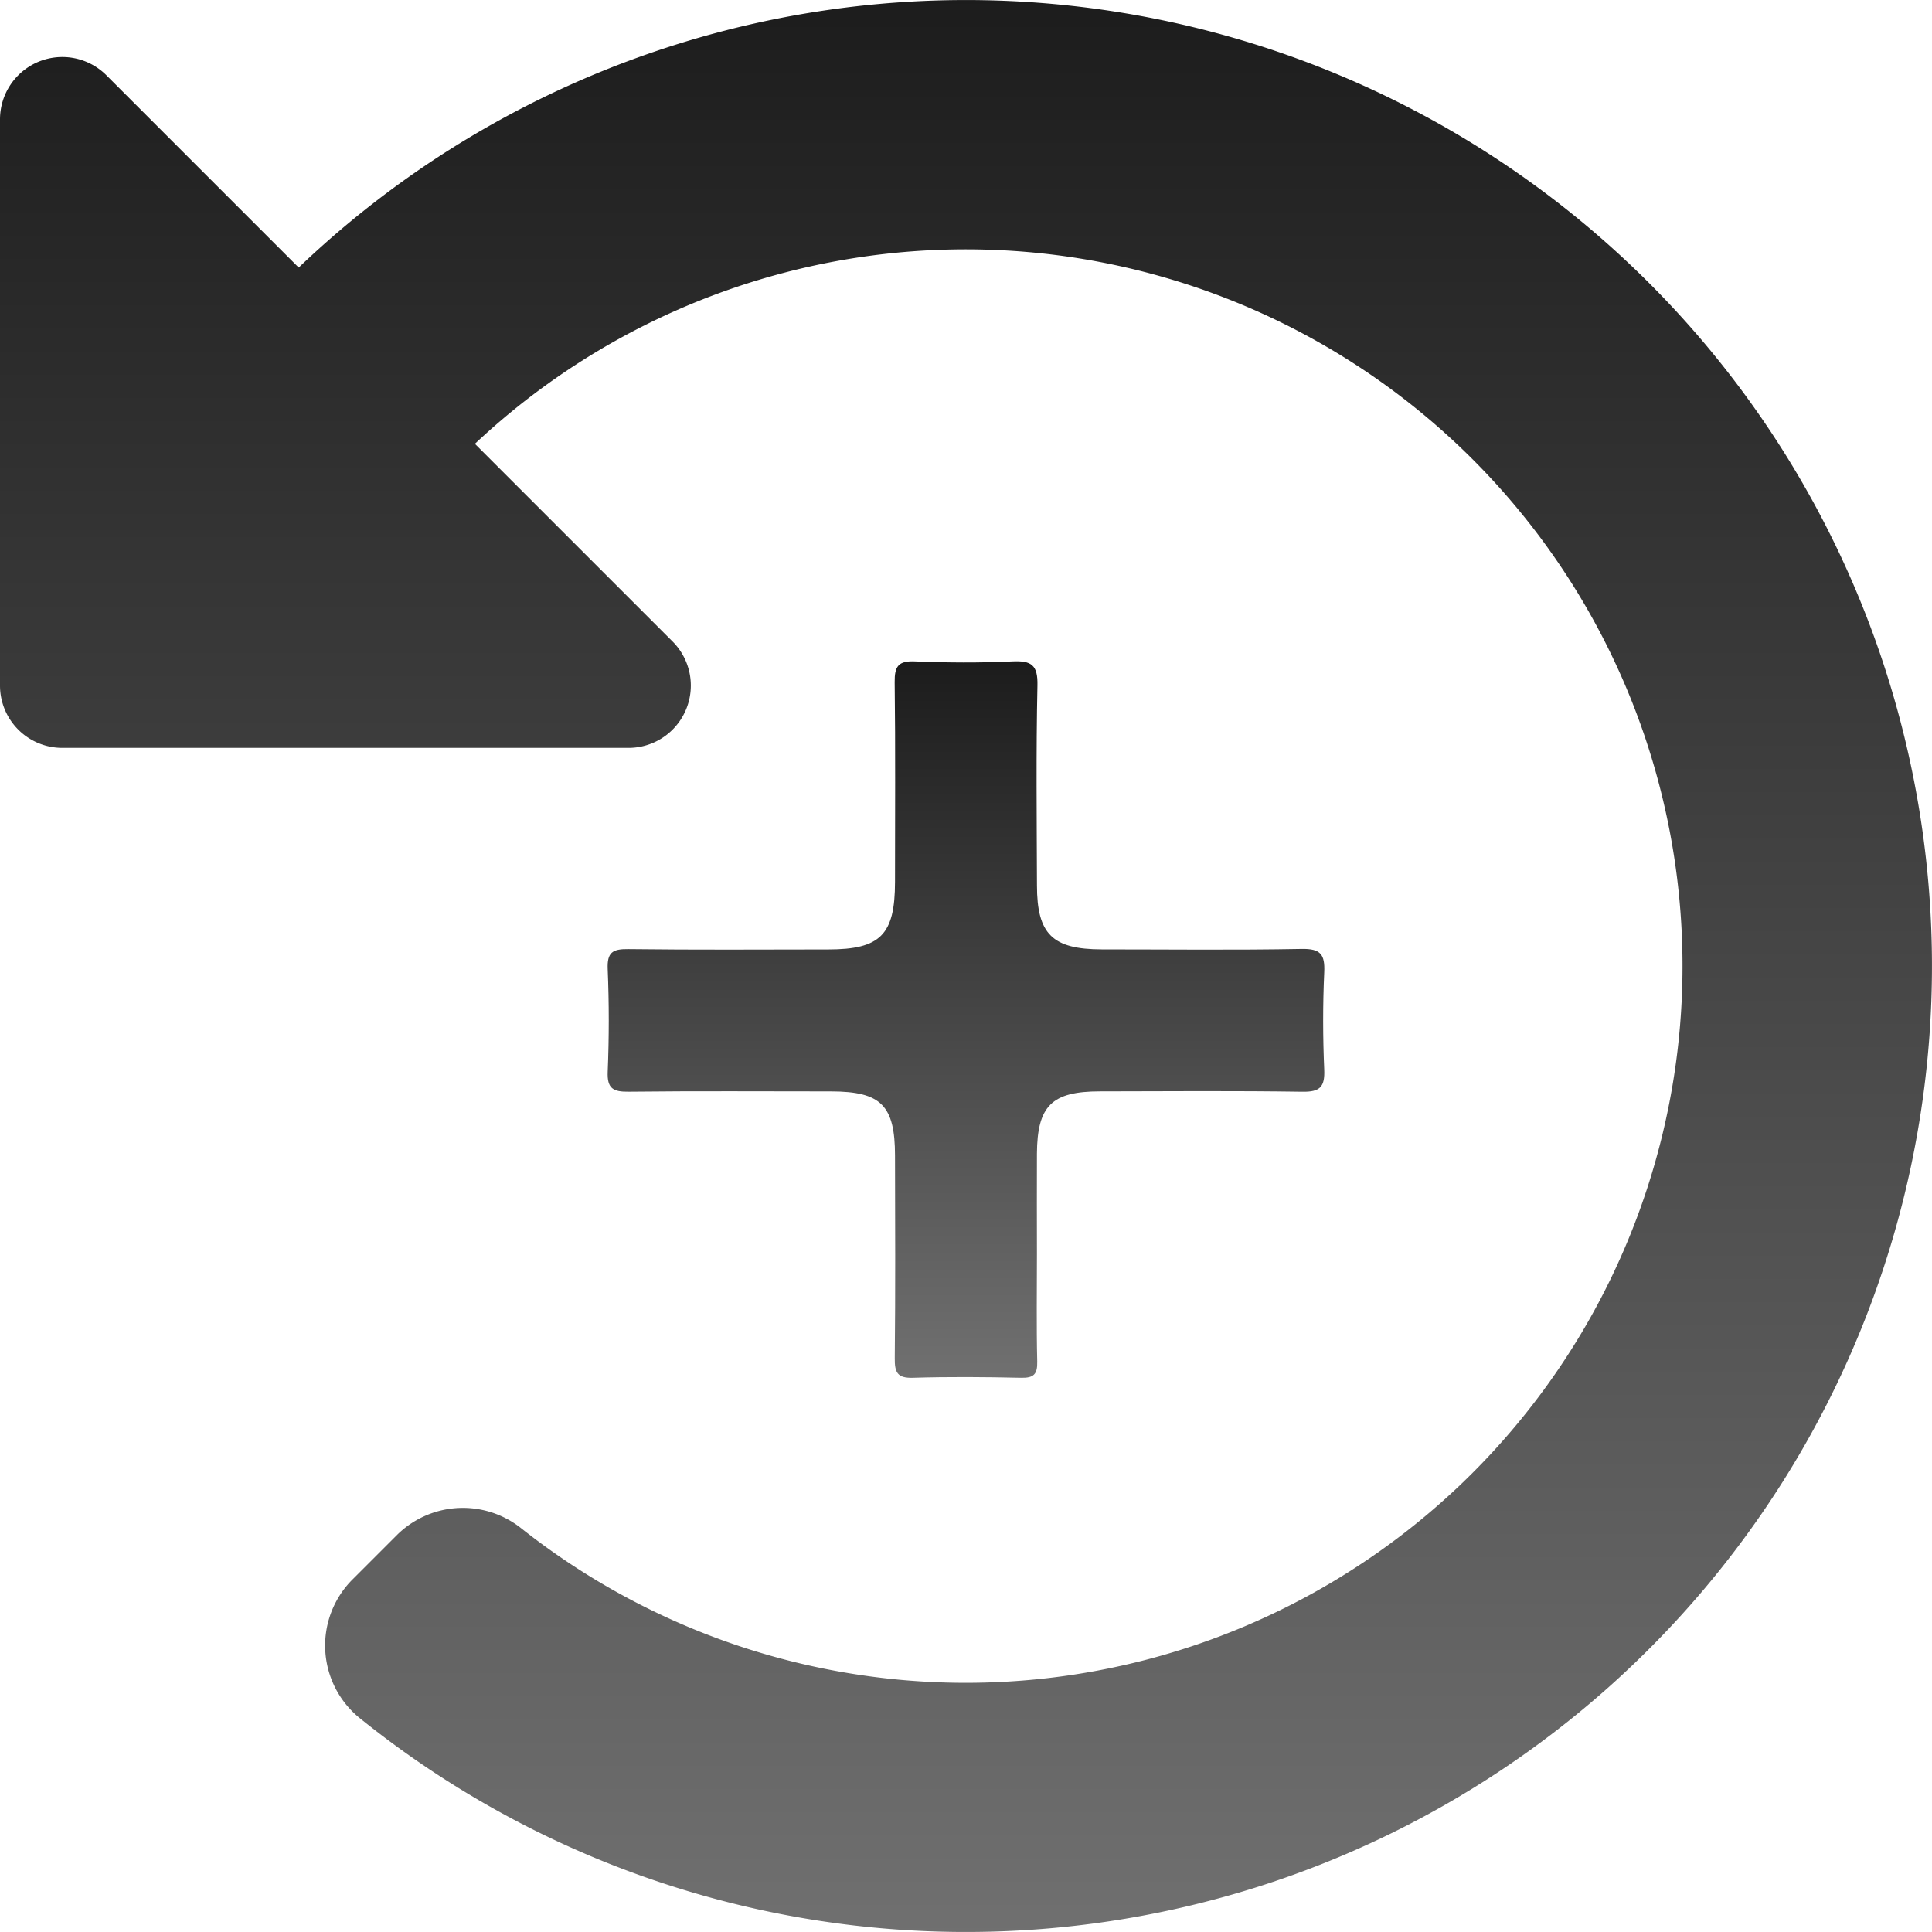 <svg xmlns="http://www.w3.org/2000/svg" xmlns:xlink="http://www.w3.org/1999/xlink" width="64.375" height="64.375" viewBox="0 0 64.375 64.375">
  <defs>
    <linearGradient id="linear-gradient" x1="0.5" x2="0.5" y2="1" gradientUnits="objectBoundingBox">
      <stop offset="0" stop-color="#1c1c1c"/>
      <stop offset="1" stop-color="#707070"/>
    </linearGradient>
  </defs>
  <g id="Group_5741" data-name="Group 5741" transform="translate(-1051.407 -3636.153)">
    <path id="Icon_awesome-history" data-name="Icon awesome-history" d="M64.937,32.689A32.189,32.189,0,0,1,12.549,57.81a3.113,3.113,0,0,1-.239-4.621l1.462-1.462a3.12,3.12,0,0,1,4.139-.257,23.882,23.882,0,1,0-1.524-36.12l6.587,6.587a2.077,2.077,0,0,1-1.468,3.545H2.639A2.077,2.077,0,0,1,.563,23.405V4.538A2.077,2.077,0,0,1,4.108,3.069l6.408,6.408A32.187,32.187,0,0,1,64.937,32.689Z" transform="translate(1050.844 3635.591)" fill="url(#linear-gradient)"/>
    <path id="Path_4775" data-name="Path 4775" d="M133.019,454.17c0,1.2-.019,2.4.01,3.594.01.429-.122.547-.543.538-1.2-.027-2.4-.037-3.594,0-.524.017-.615-.176-.61-.649.023-2.25.014-4.5.008-6.751,0-1.675-.464-2.138-2.122-2.142-2.25,0-4.5-.016-6.751.01-.515.006-.724-.1-.7-.667.047-1.138.047-2.28,0-3.418-.024-.562.166-.673.687-.666,2.22.027,4.442.014,6.662.011,1.739,0,2.222-.491,2.224-2.244,0-2.221.017-4.442-.011-6.663-.006-.526.12-.715.677-.691,1.079.045,2.164.051,3.243,0,.634-.03.853.117.837.8-.048,2.22-.023,4.442-.016,6.662,0,1.628.515,2.13,2.157,2.134,2.221,0,4.443.027,6.662-.015.633-.012.78.181.753.779-.049,1.079-.047,2.164,0,3.243.024.574-.14.745-.722.736-2.25-.033-4.5-.017-6.751-.012-1.608,0-2.089.48-2.1,2.075C133.013,451.949,133.019,453.059,133.019,454.17Z" transform="translate(952.939 3223.759)" fill="url(#linear-gradient)"/>
  </g>
</svg>
